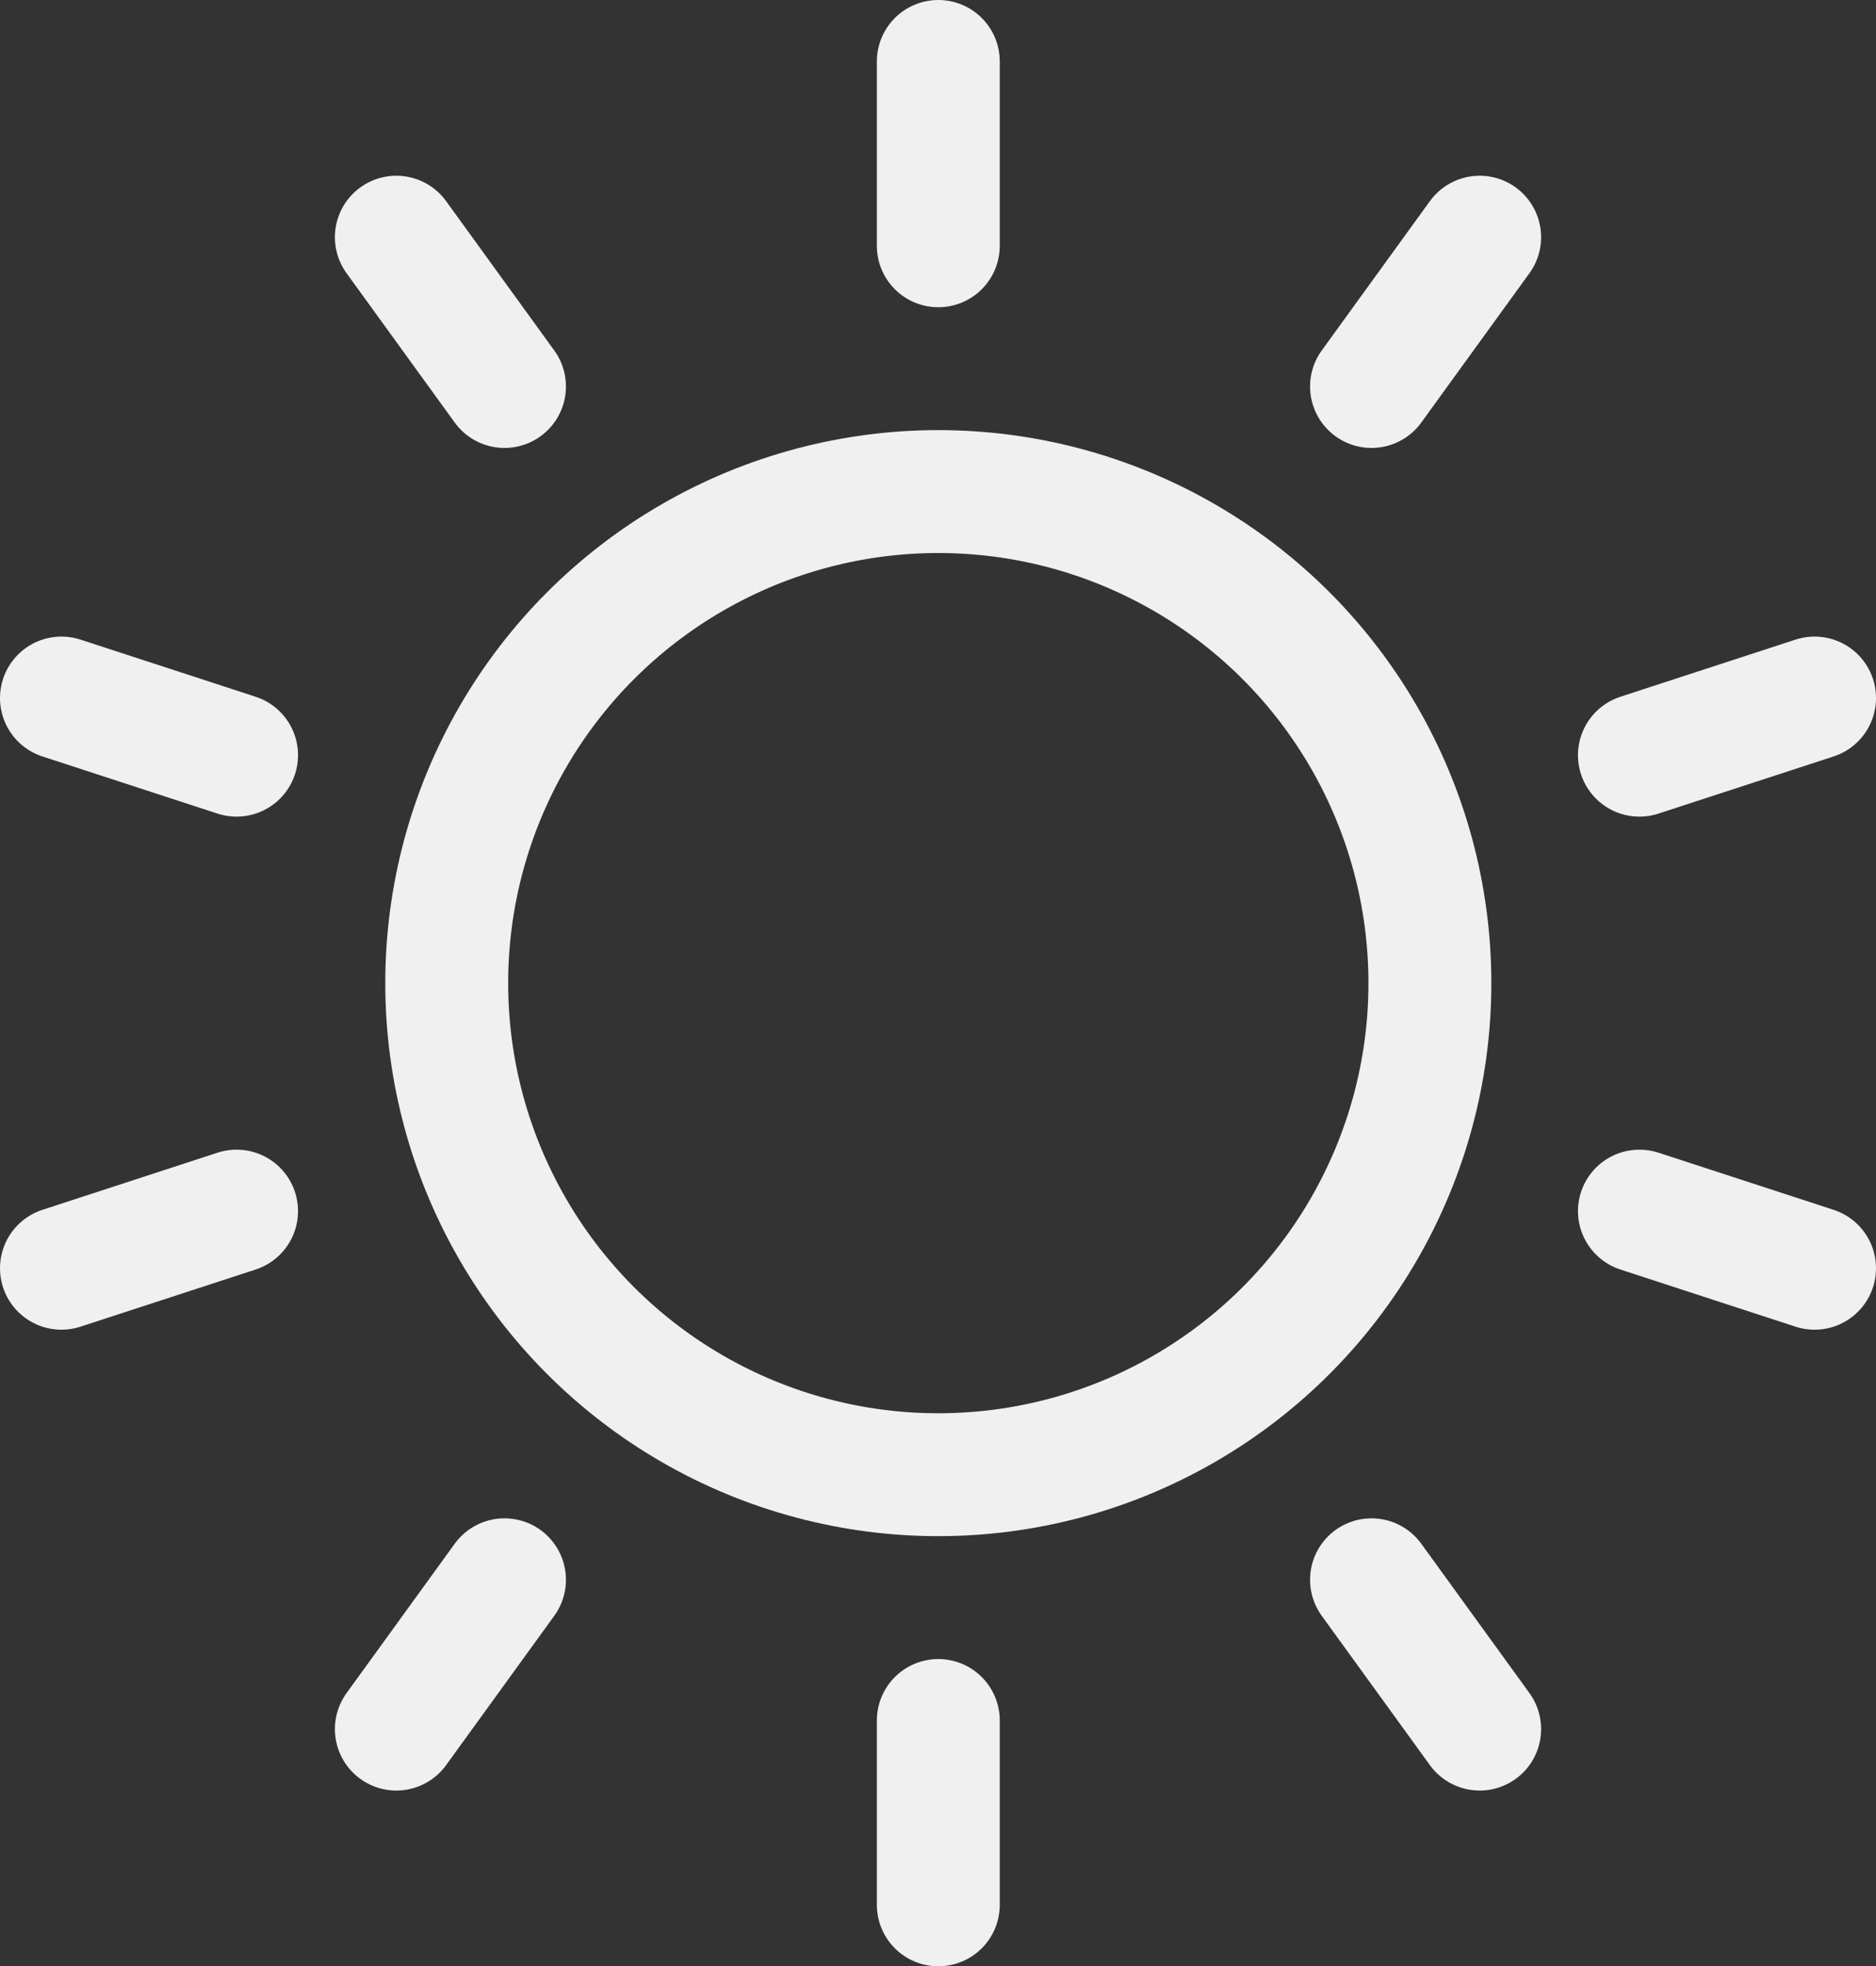 <svg xmlns="http://www.w3.org/2000/svg" width="30.53" height="32" viewBox="0 0 30.53 32"><rect x="0" y="0" width="30.53" height="32" fill="#333333" stroke="none"/><defs><style>.a,.b{fill:none;stroke:#f0f0f0;stroke-width:2px}.a{stroke-miterlimit:10}.b{stroke-linecap:round;stroke-linejoin:round}</style></defs><title>sunny</title><circle class="a" cx="15.27" cy="16" r="8"/><path class="b" d="M8.21 25.71l-1.76 2.43M24.08 3.86l-1.76 2.43M3.85 19.71L1 20.64M29.53 11.36l-2.85.93M3.85 12.29L1 11.36M29.53 20.64l-2.85-.93M8.21 6.29L6.45 3.86M24.08 28.14l-1.76-2.43M15.27 4V1M15.27 31v-3"/></svg>